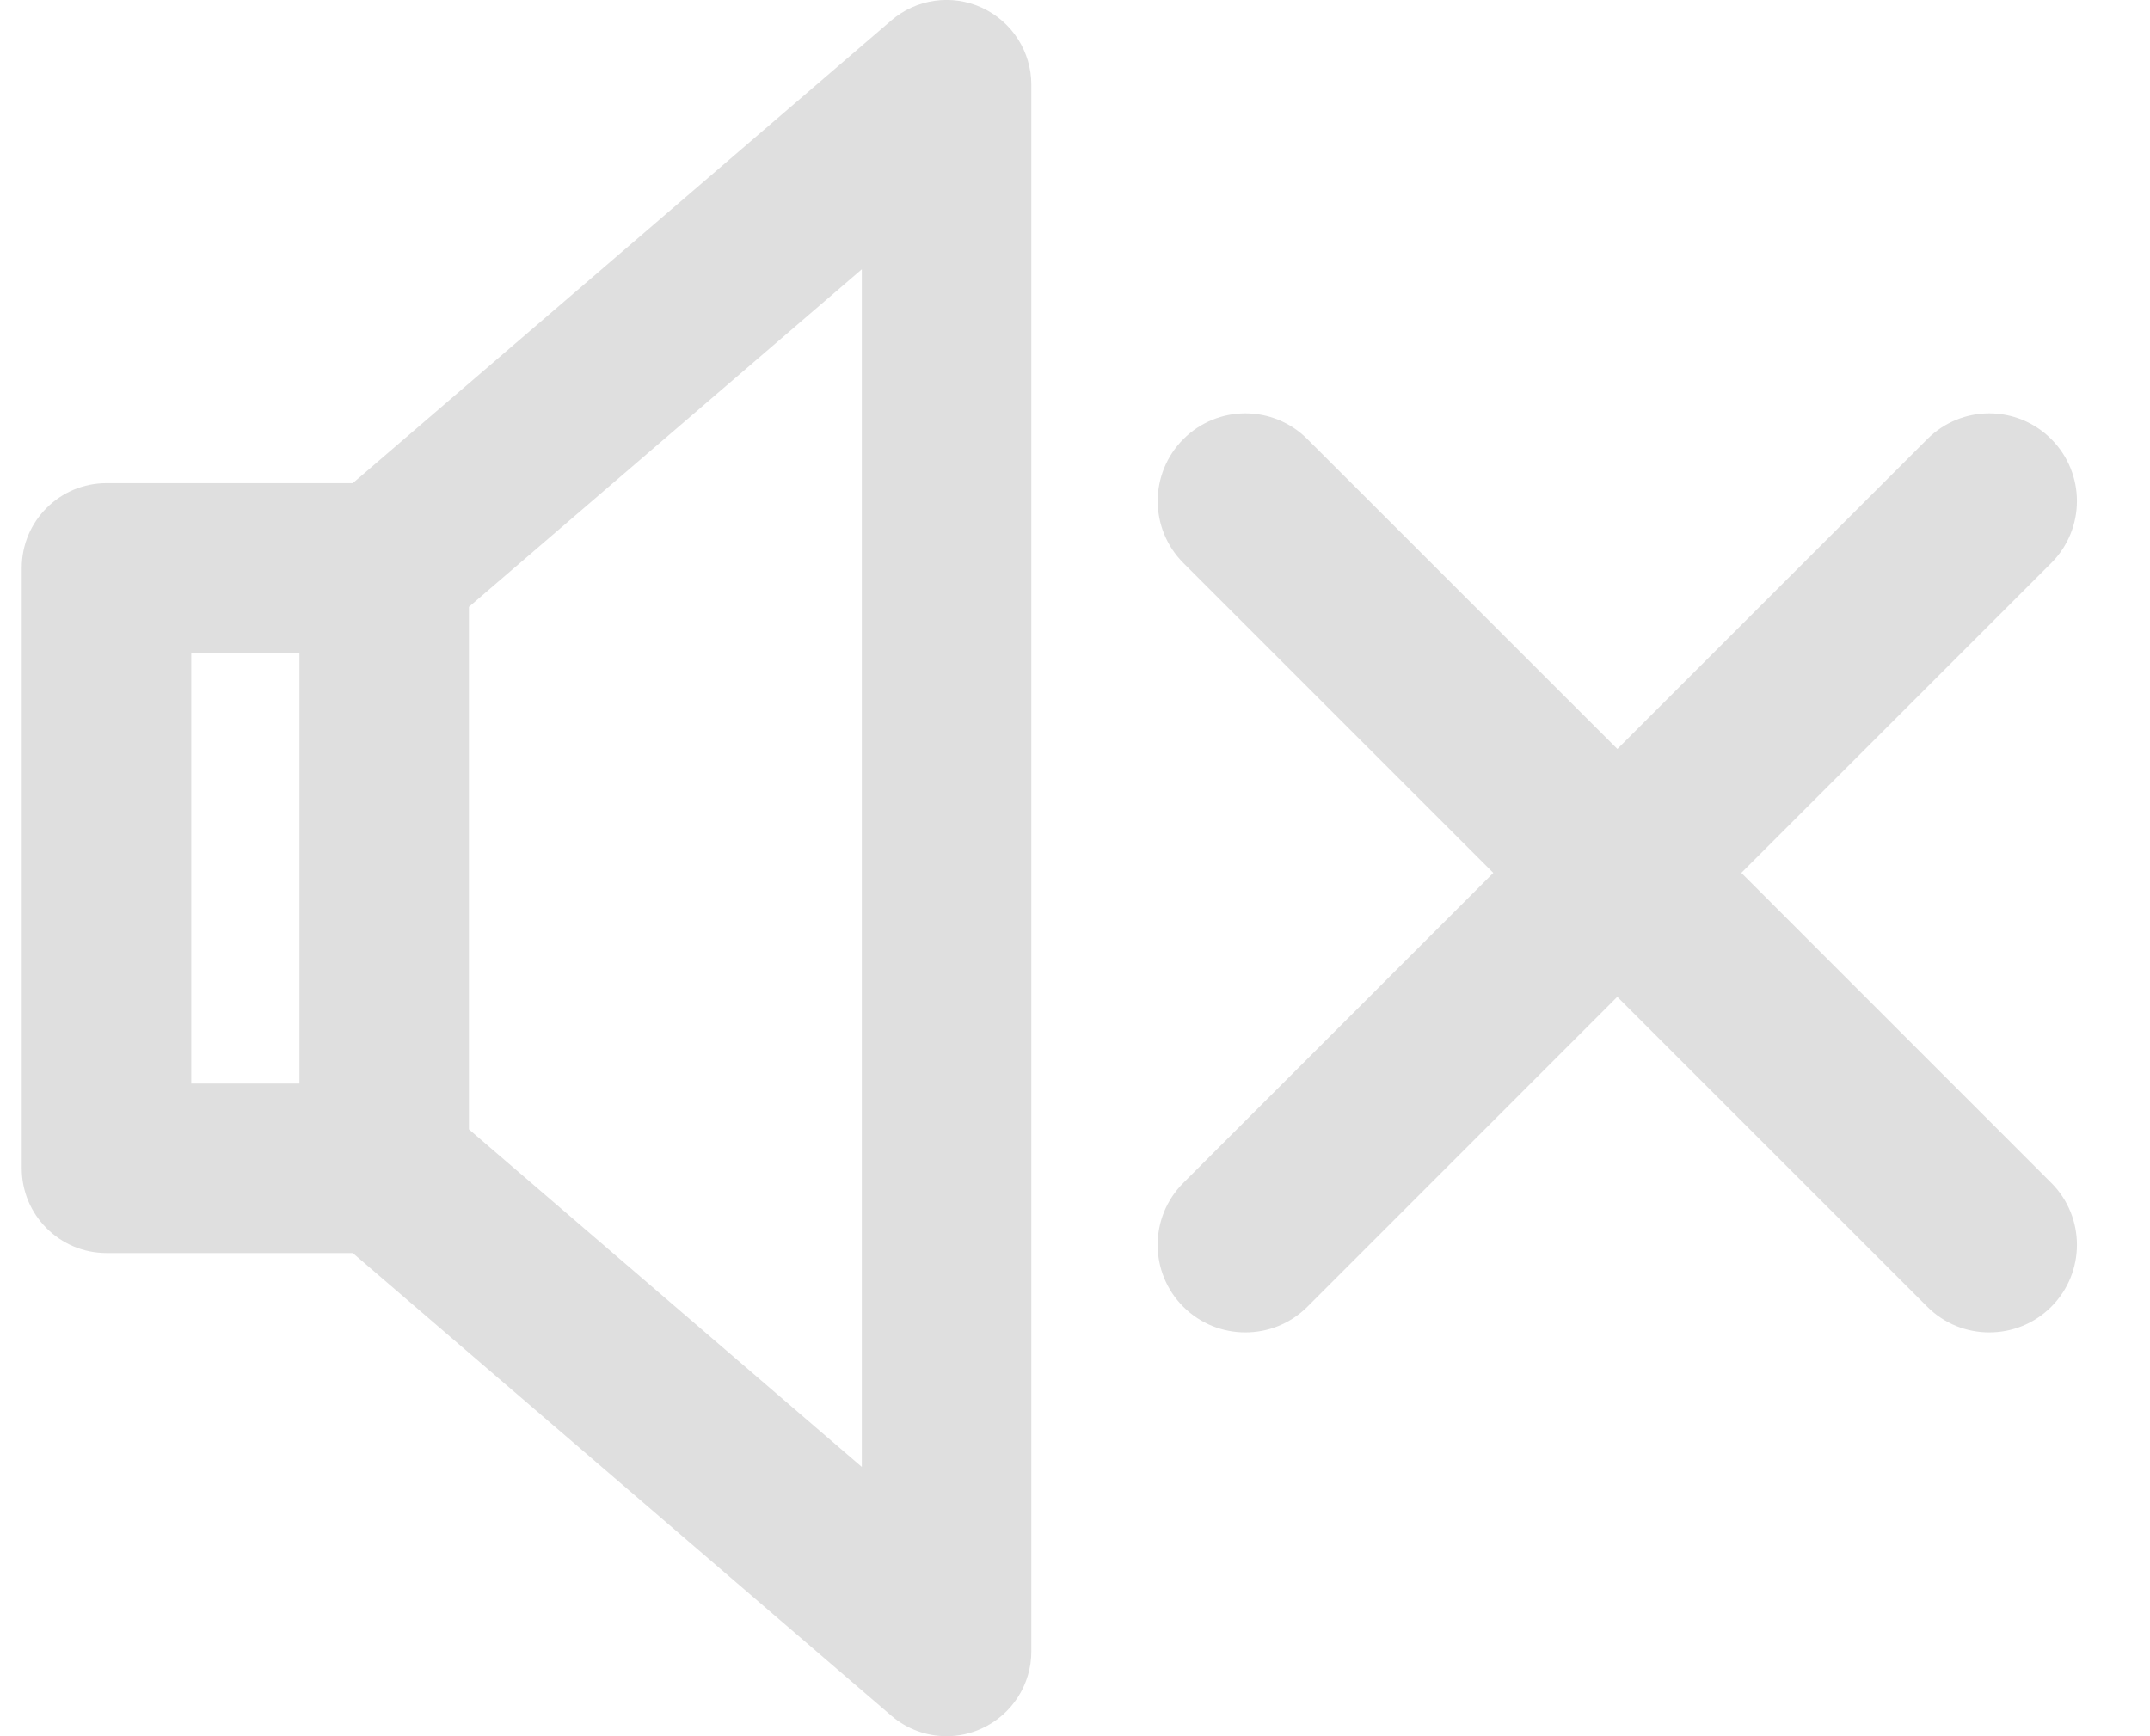 <svg width="26" height="21" viewBox="0 0 26 21" fill="none" xmlns="http://www.w3.org/2000/svg">
<g clip-path="url(#clip0)">
<path d="M11.874 0.093C11.511 -0.074 11.082 -0.014 10.779 0.247L4.266 5.844H1.288C0.722 5.844 0.263 6.303 0.263 6.869V14.131C0.263 14.697 0.722 15.156 1.288 15.156H4.266L10.779 20.752C10.968 20.915 11.206 21 11.447 21C11.592 21 11.738 20.969 11.874 20.906C12.238 20.739 12.472 20.375 12.472 19.975V1.025C12.472 0.624 12.238 0.261 11.874 0.093ZM2.313 7.894H3.621V13.106H2.313V7.894V7.894ZM10.422 17.743L5.671 13.66V7.34L10.422 3.257V17.743Z" fill="#DFDFDF"/>
</g>
<path d="M21.058 10.558L24.806 6.81C25.22 6.396 25.22 5.725 24.806 5.311C24.392 4.896 23.721 4.896 23.307 5.311L19.559 9.059L15.81 5.311C15.396 4.896 14.725 4.896 14.311 5.311C13.897 5.725 13.897 6.396 14.311 6.81L18.059 10.558L14.311 14.307C13.896 14.721 13.896 15.392 14.31 15.806C14.518 16.013 14.789 16.116 15.06 16.116C15.332 16.116 15.602 16.013 15.81 15.806L19.558 12.057L23.307 15.806C23.514 16.013 23.785 16.116 24.056 16.116C24.328 16.116 24.599 16.013 24.806 15.806C25.22 15.392 25.22 14.721 24.806 14.307L21.058 10.558Z" fill="#DFDFDF"/>
<defs>
<clipPath id="clip0">
<rect width="21" height="21" fill="white"/>
</clipPath>
</defs>
</svg>

